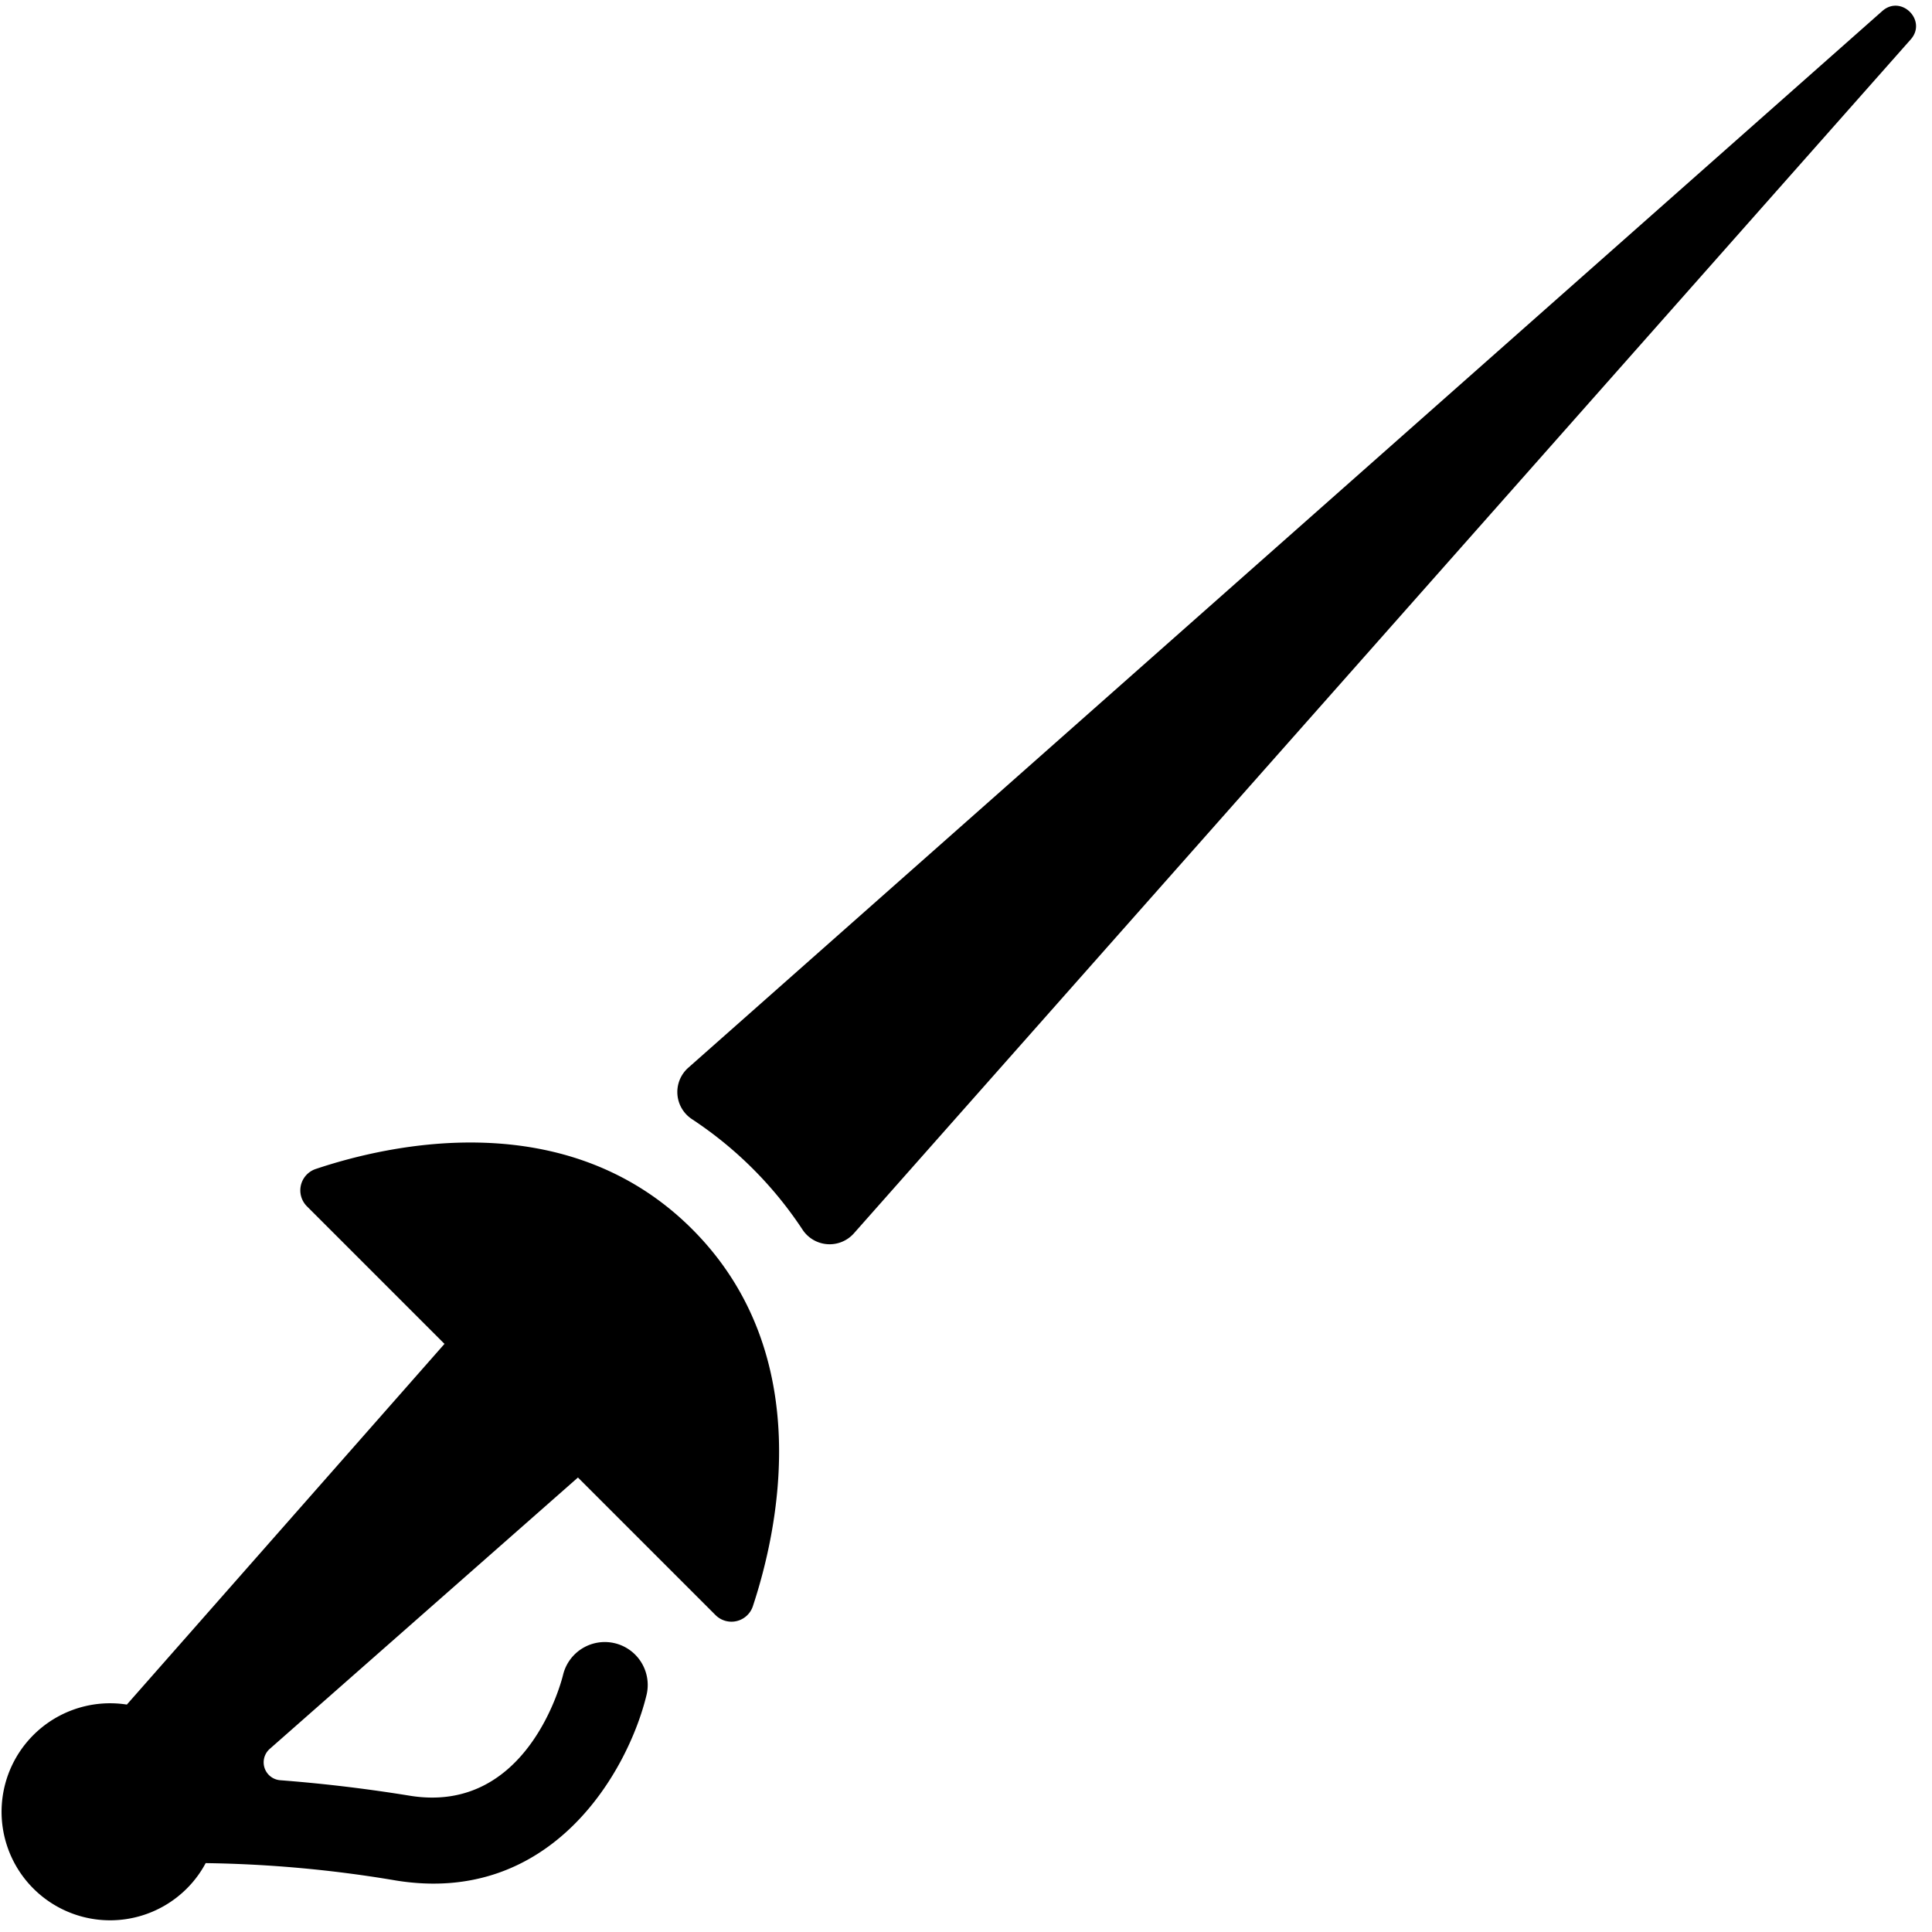 <svg version="1.1" viewBox="0 0 512 512" xmlns="http://www.w3.org/2000/svg">
 <path d="m49.518 500.47a28.299 28.299 0 0 0 4.987-6.724 327.83 327.83 0 0 1 50.433 4.606c41.467 6.724 61.562-29.195 66.393-49.133a11.377 11.377 0 0 0-22.112-5.368c-0.37 1.524-9.369 37.108-40.627 32.031-13.247-2.152-24.724-3.362-34.295-4.102a4.752 4.752 0 0 1-2.802-8.316l81.669-71.907 36.447 36.447a5.974 5.974 0 0 0 9.896-2.309c6.411-19.355 17.315-66.471-16.004-99.881-33.32-33.409-80.492-22.516-99.847-16.015a5.974 5.974 0 0 0-2.309 9.896l36.447 36.447-84.179 95.588a28.758 28.758 0 1 0 15.903 48.741z" stroke-width="1.121"/>
 <path d="m183.5 296.67a102.82 102.82 0 0 1 29.139 29.139 8.596 8.596 0 0 0 13.651 1.042l280.07-316.4c4.427-5.01-2.522-11.958-7.531-7.531l-316.45 280.06a8.596 8.596 0 0 0 1.121 13.684z" stroke-width="1.121"/>
</svg>
